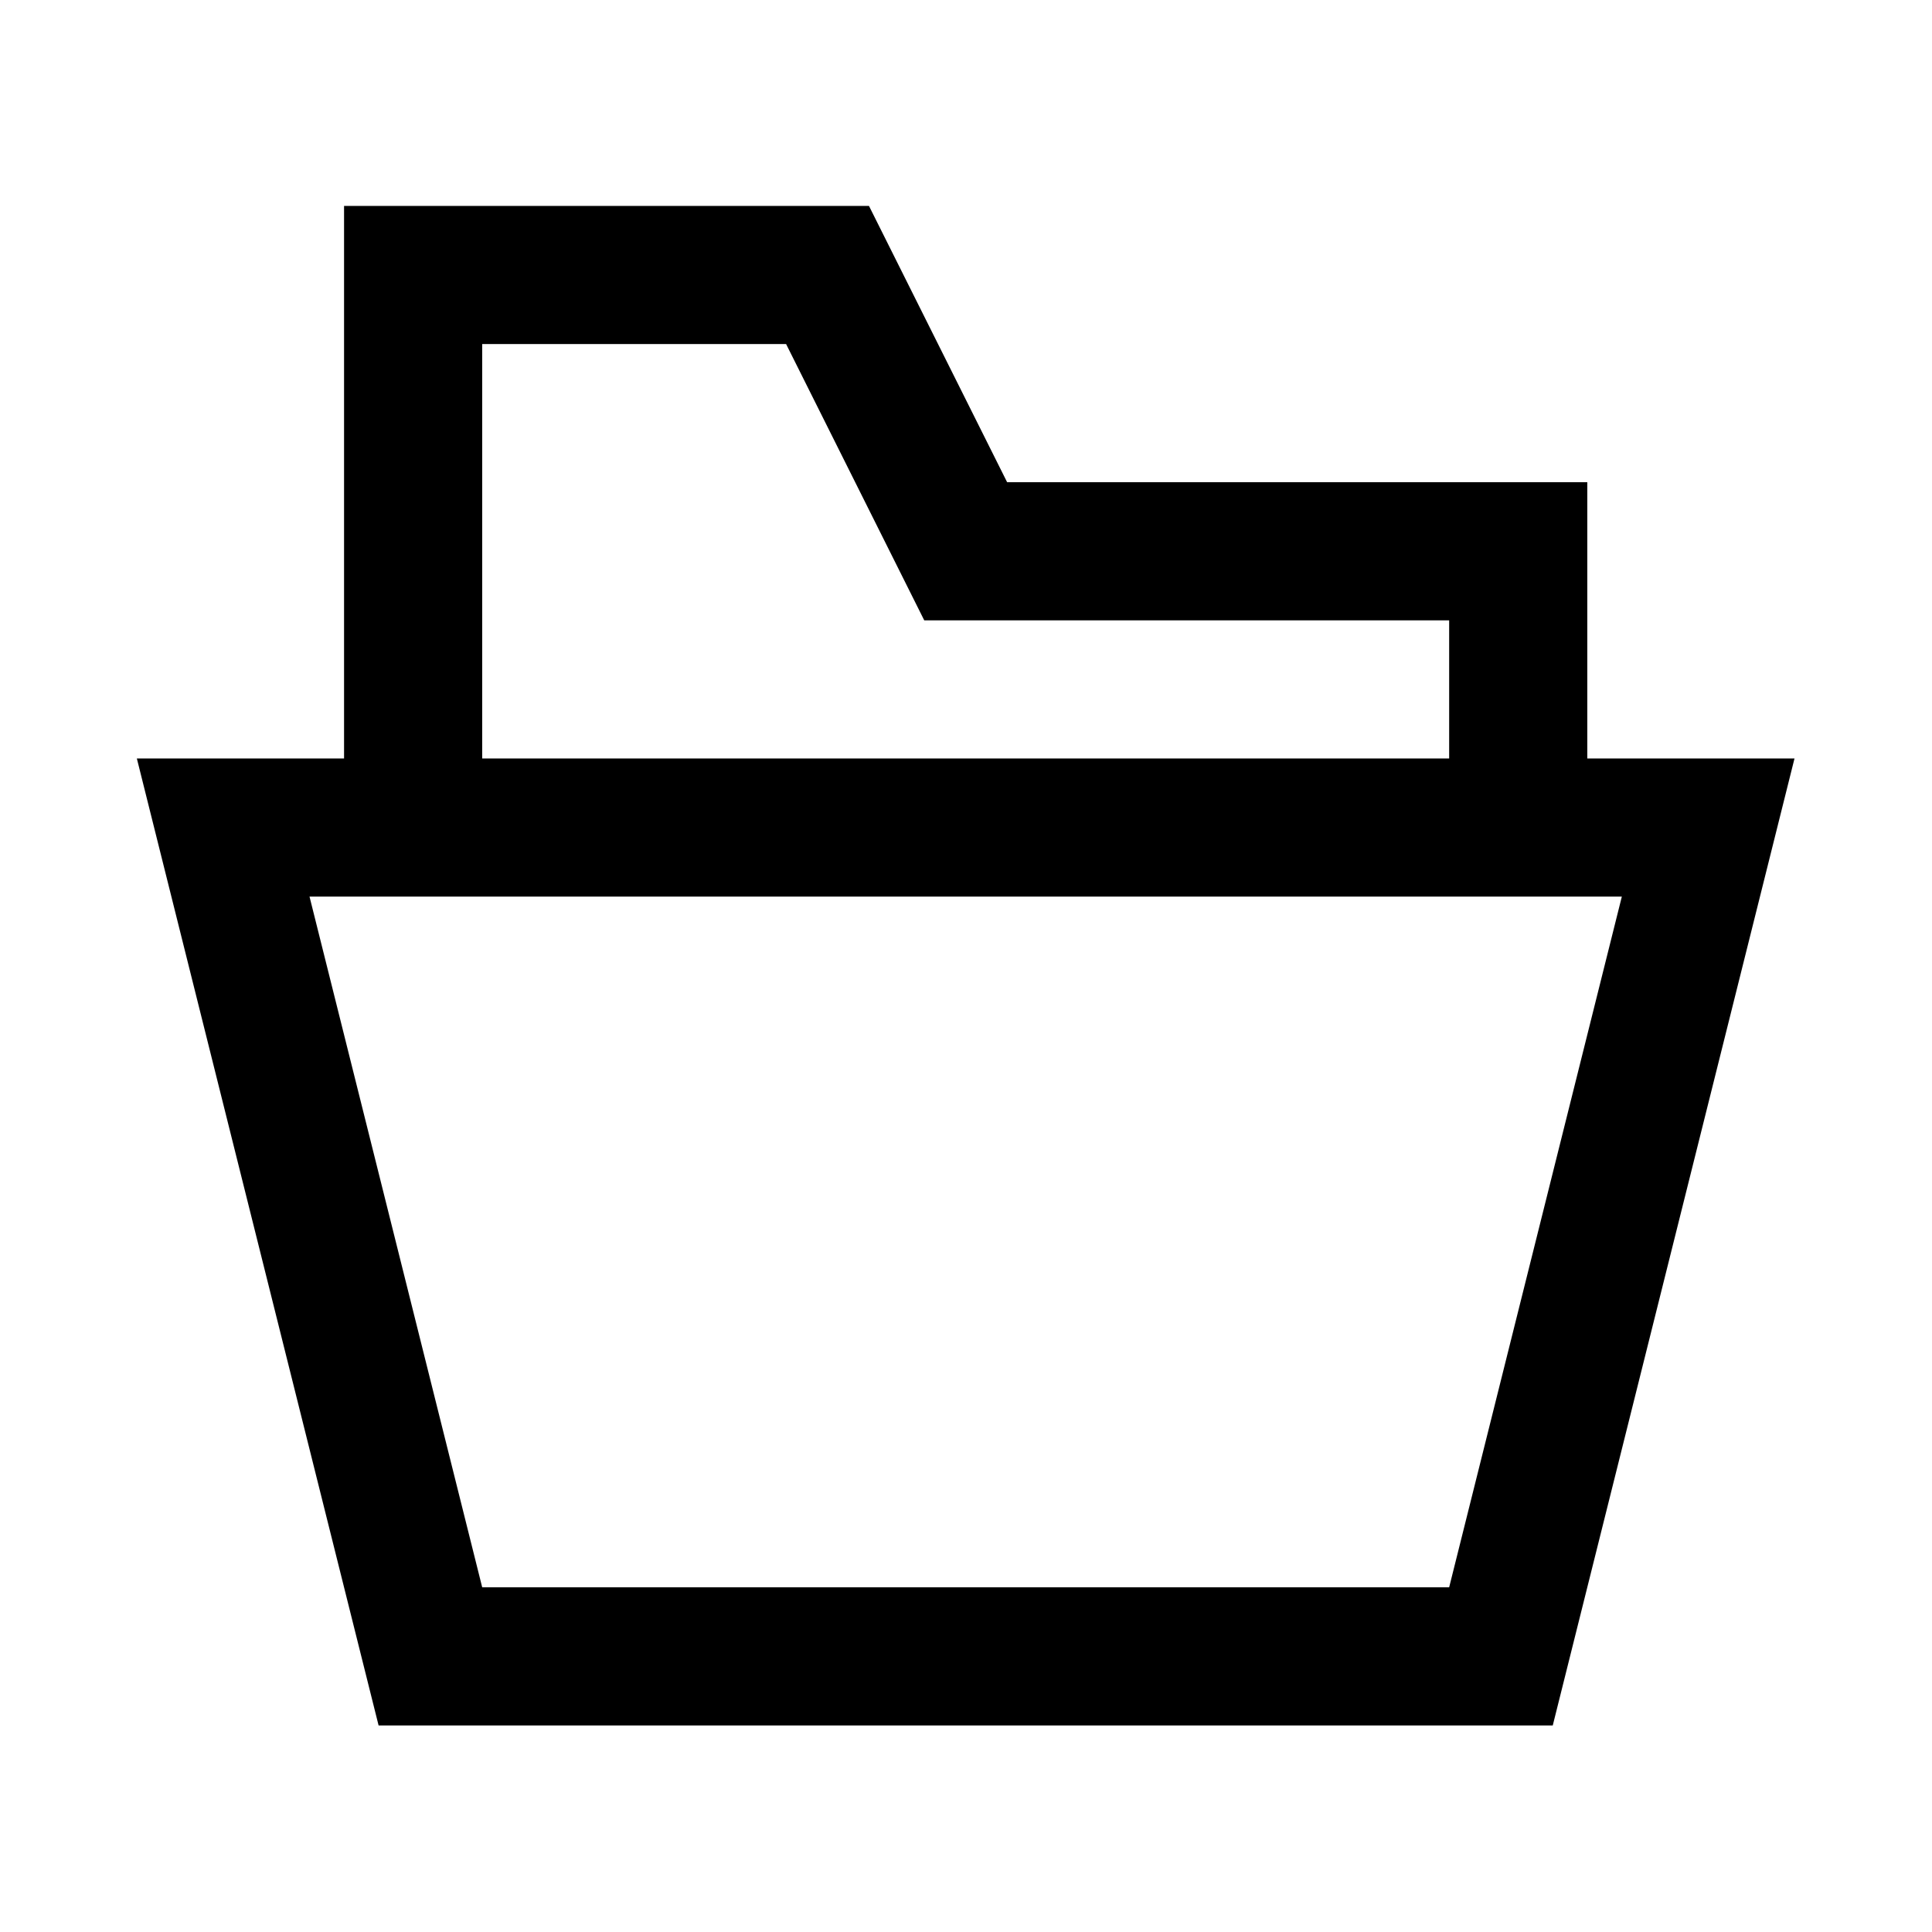 <?xml version="1.0" encoding="UTF-8" standalone="no"?>
<!-- Uploaded to: SVG Repo, www.svgrepo.com, Generator: SVG Repo Mixer Tools -->

<svg
   fill="#000000"
   height="800px"
   width="800px"
   version="1.1"
   viewBox="0 0 24 24"
   xml:space="preserve"
   id="svg1"
   xmlns="http://www.w3.org/2000/svg"
   xmlns:svg="http://www.w3.org/2000/svg"><defs
   id="defs1" />
<g
   id="folder-open"
   transform="matrix(0.858,0,0,0.858,1.7,1.7)">
	<path
   d="M 20.5,23 H 3.5 L 0,9 H 3 V 1 h 7.6 l 2,4 H 21 v 4 h 3 z M 5,21 H 19 L 21.5,11 H 2.5 Z M 5,9 H 19 V 7 H 11.4 L 9.4,3 H 5 Z"
   id="path1" />
</g>
</svg>
